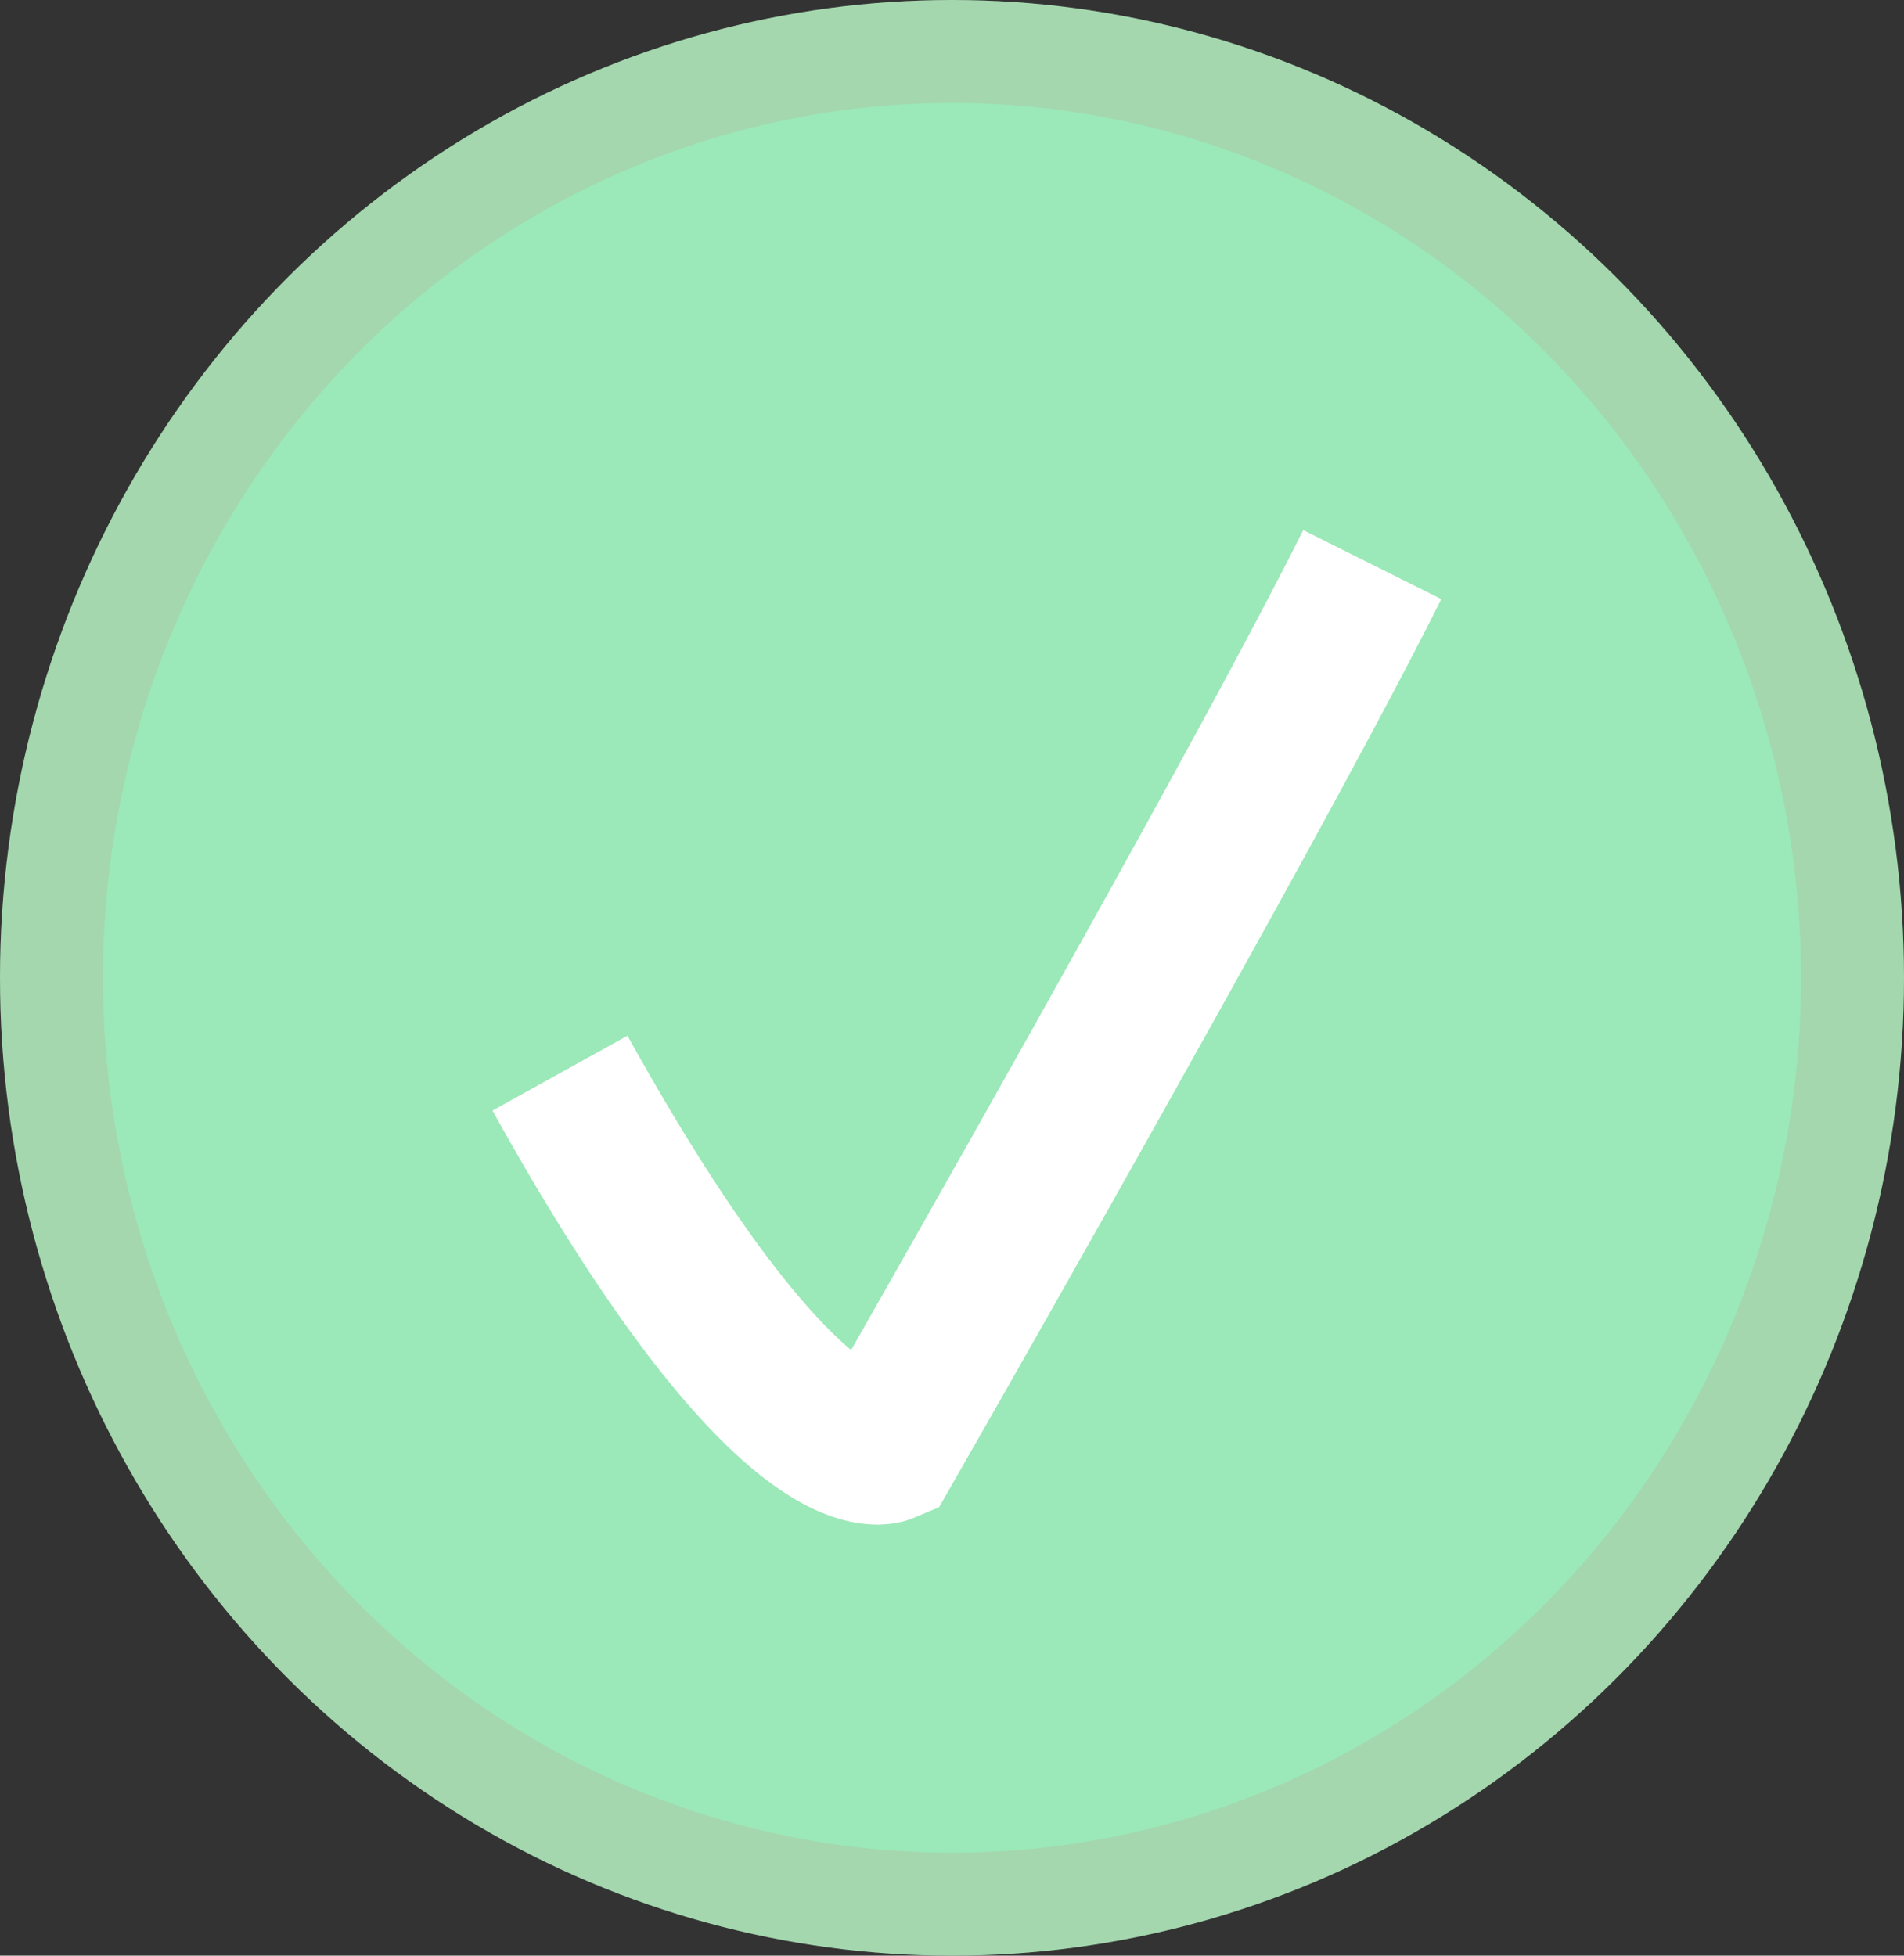 <svg xmlns="http://www.w3.org/2000/svg" width="37" height="38" viewBox="0 0 37 38">
  <rect x="0" y="0" width="37" height="38" fill="#333333" stroke="none"/>
  <g id="Group_46" data-name="Group 46" transform="translate(-0.384 -0.048)">
    <g id="Ellipse_1" data-name="Ellipse 1" transform="translate(0.384 0.048)" fill="#9be8b8" stroke="rgba(208,124,124,0.16)" stroke-width="2">
      <ellipse cx="18.5" cy="19" rx="18.5" ry="19" stroke="none"/>
      <ellipse cx="18.5" cy="19" rx="17.5" ry="18" fill="none"/>
    </g>
    <path id="Path_3" data-name="Path 3" d="M4791.235,4966.976c4.46,8.042,6.316,7.251,6.316,7.251s3.294-5.748,6.3-11.2c1.176-2.131,2.414-4.421,3.169-5.932" transform="translate(-4779.969 -4946.076)" fill="none" stroke="#fff" stroke-width="3"/>
  </g>
</svg>

